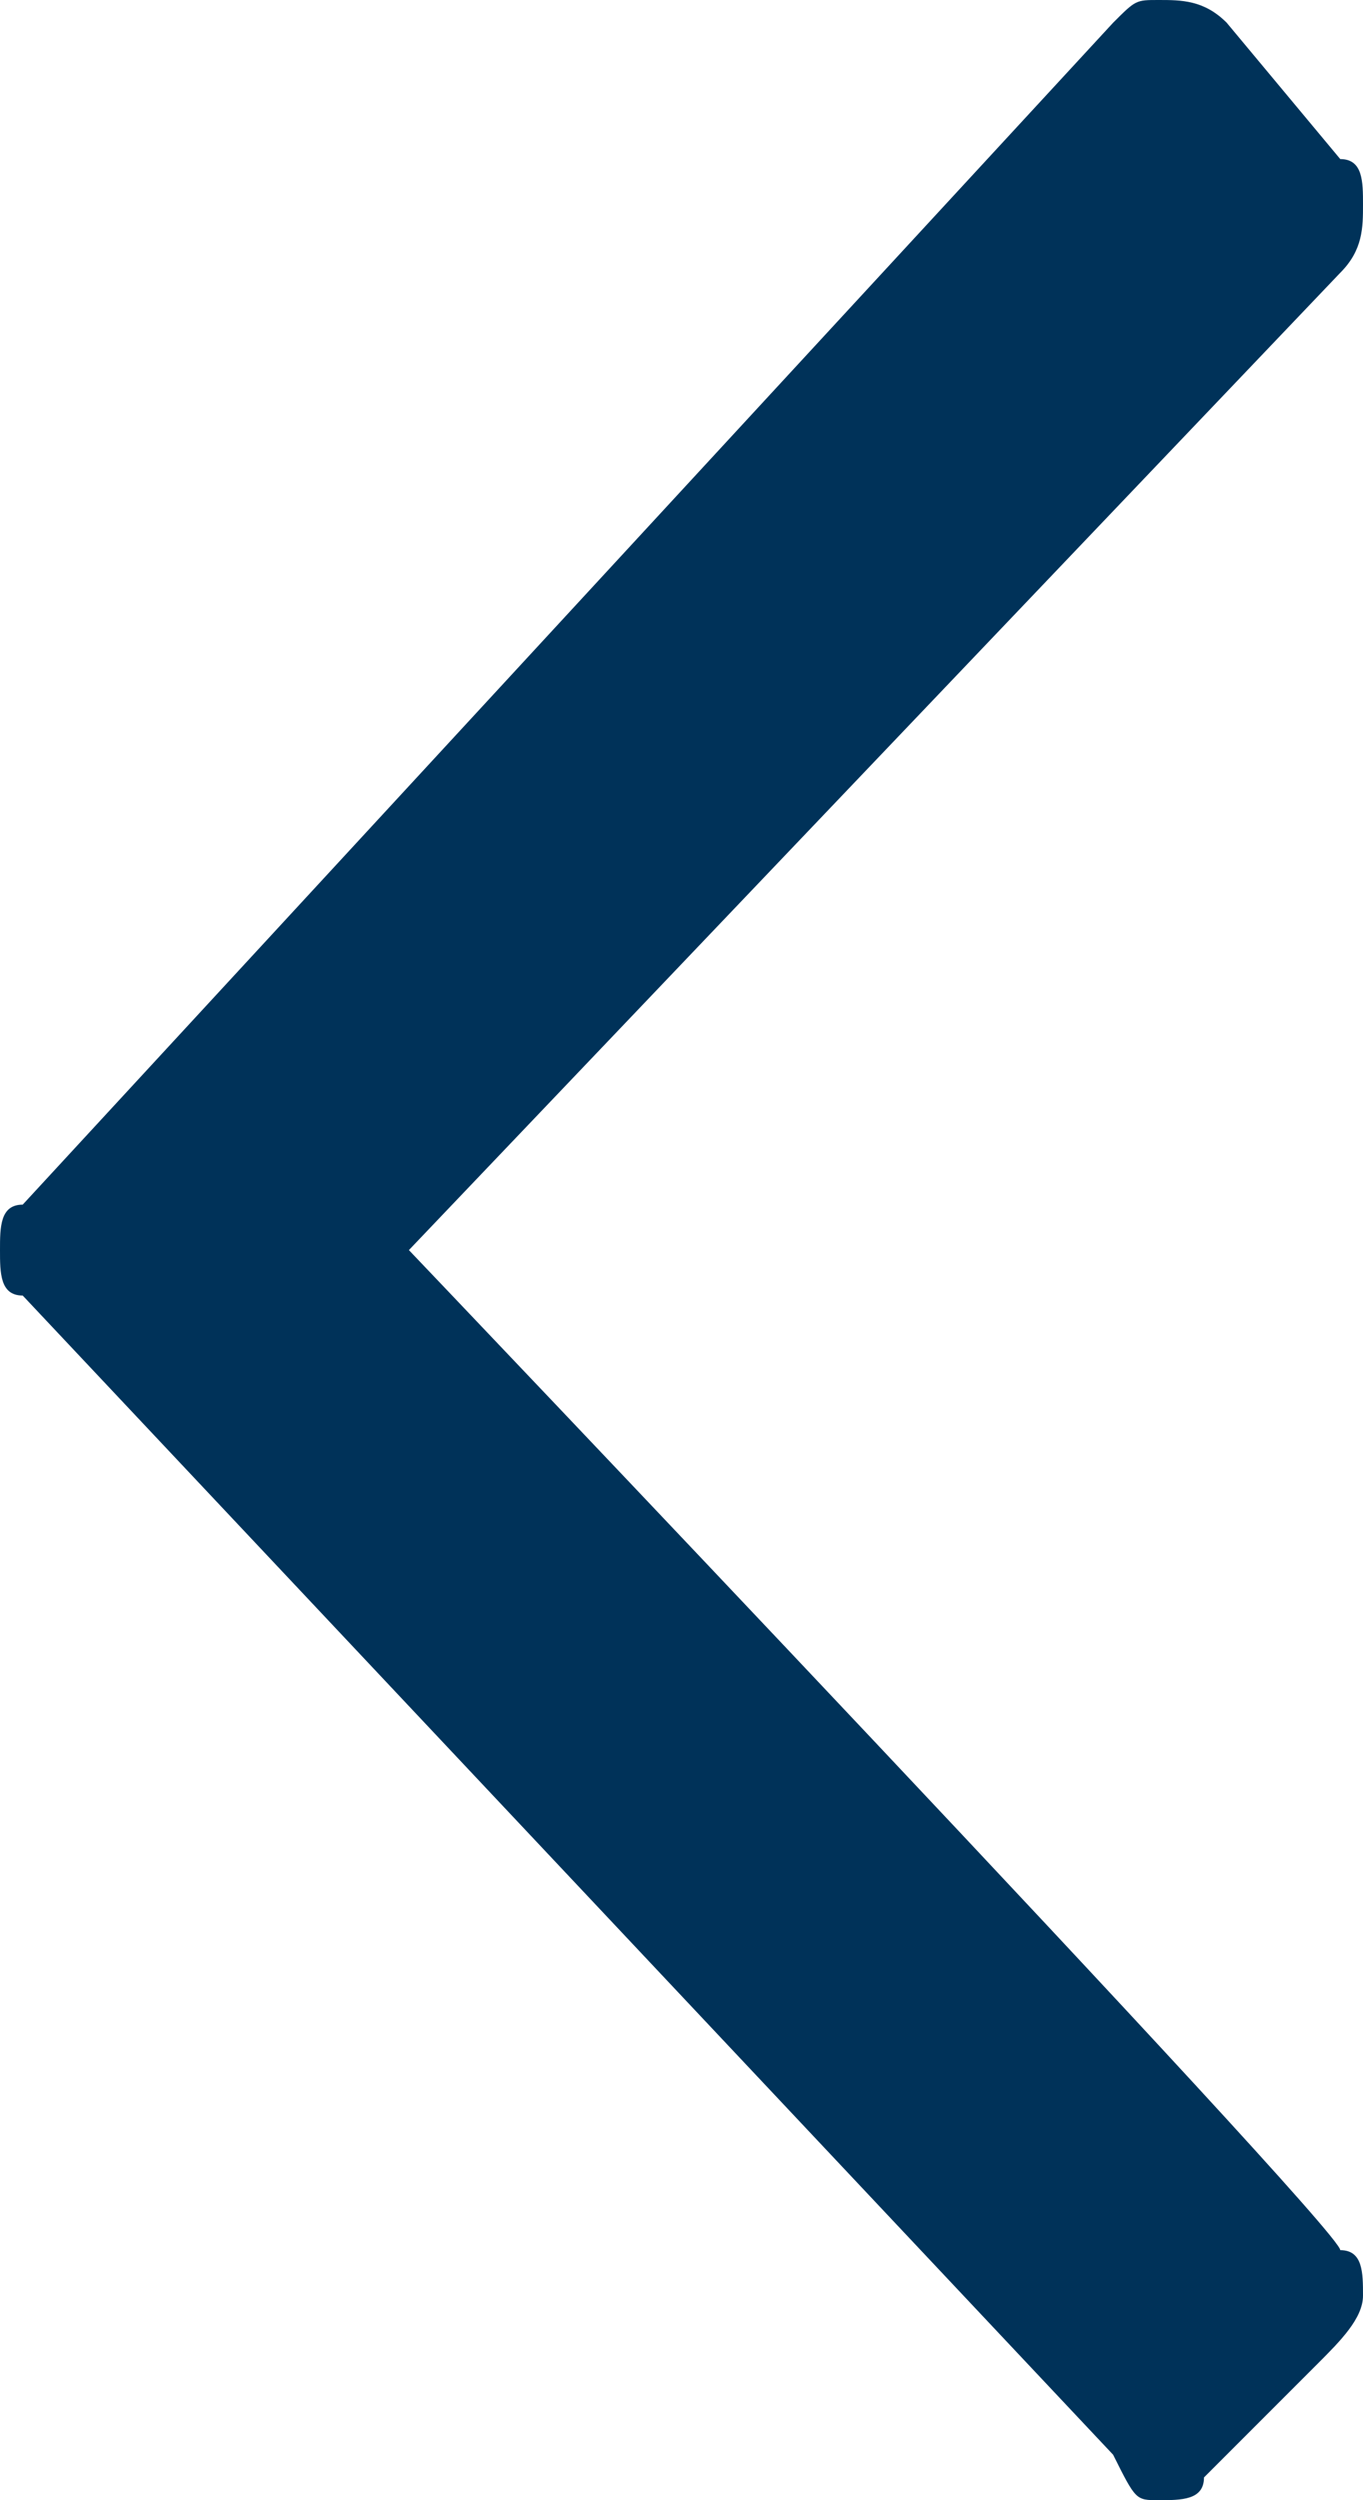 <svg xmlns="http://www.w3.org/2000/svg" width="6" height="11" viewBox="0 0 6 11"><style type="text/css">.st0{fill:#003259;}</style><path class="st0" d="M1.8 5.5l4.1-4.3c.1-.1.1-.2.1-.3 0-.1 0-.2-.1-.2l-.5-.6c-.1-.1-.2-.1-.3-.1-.1 0-.1 0-.2.1l-4.8 5.2c-.1 0-.1.1-.1.2s0 .2.1.2l4.8 5.1c.1.2.1.2.2.2s.2 0 .2-.1l.5-.5c.1-.1.2-.2.2-.3s0-.2-.1-.2c0-.1-4.1-4.4-4.1-4.4z"/></svg>